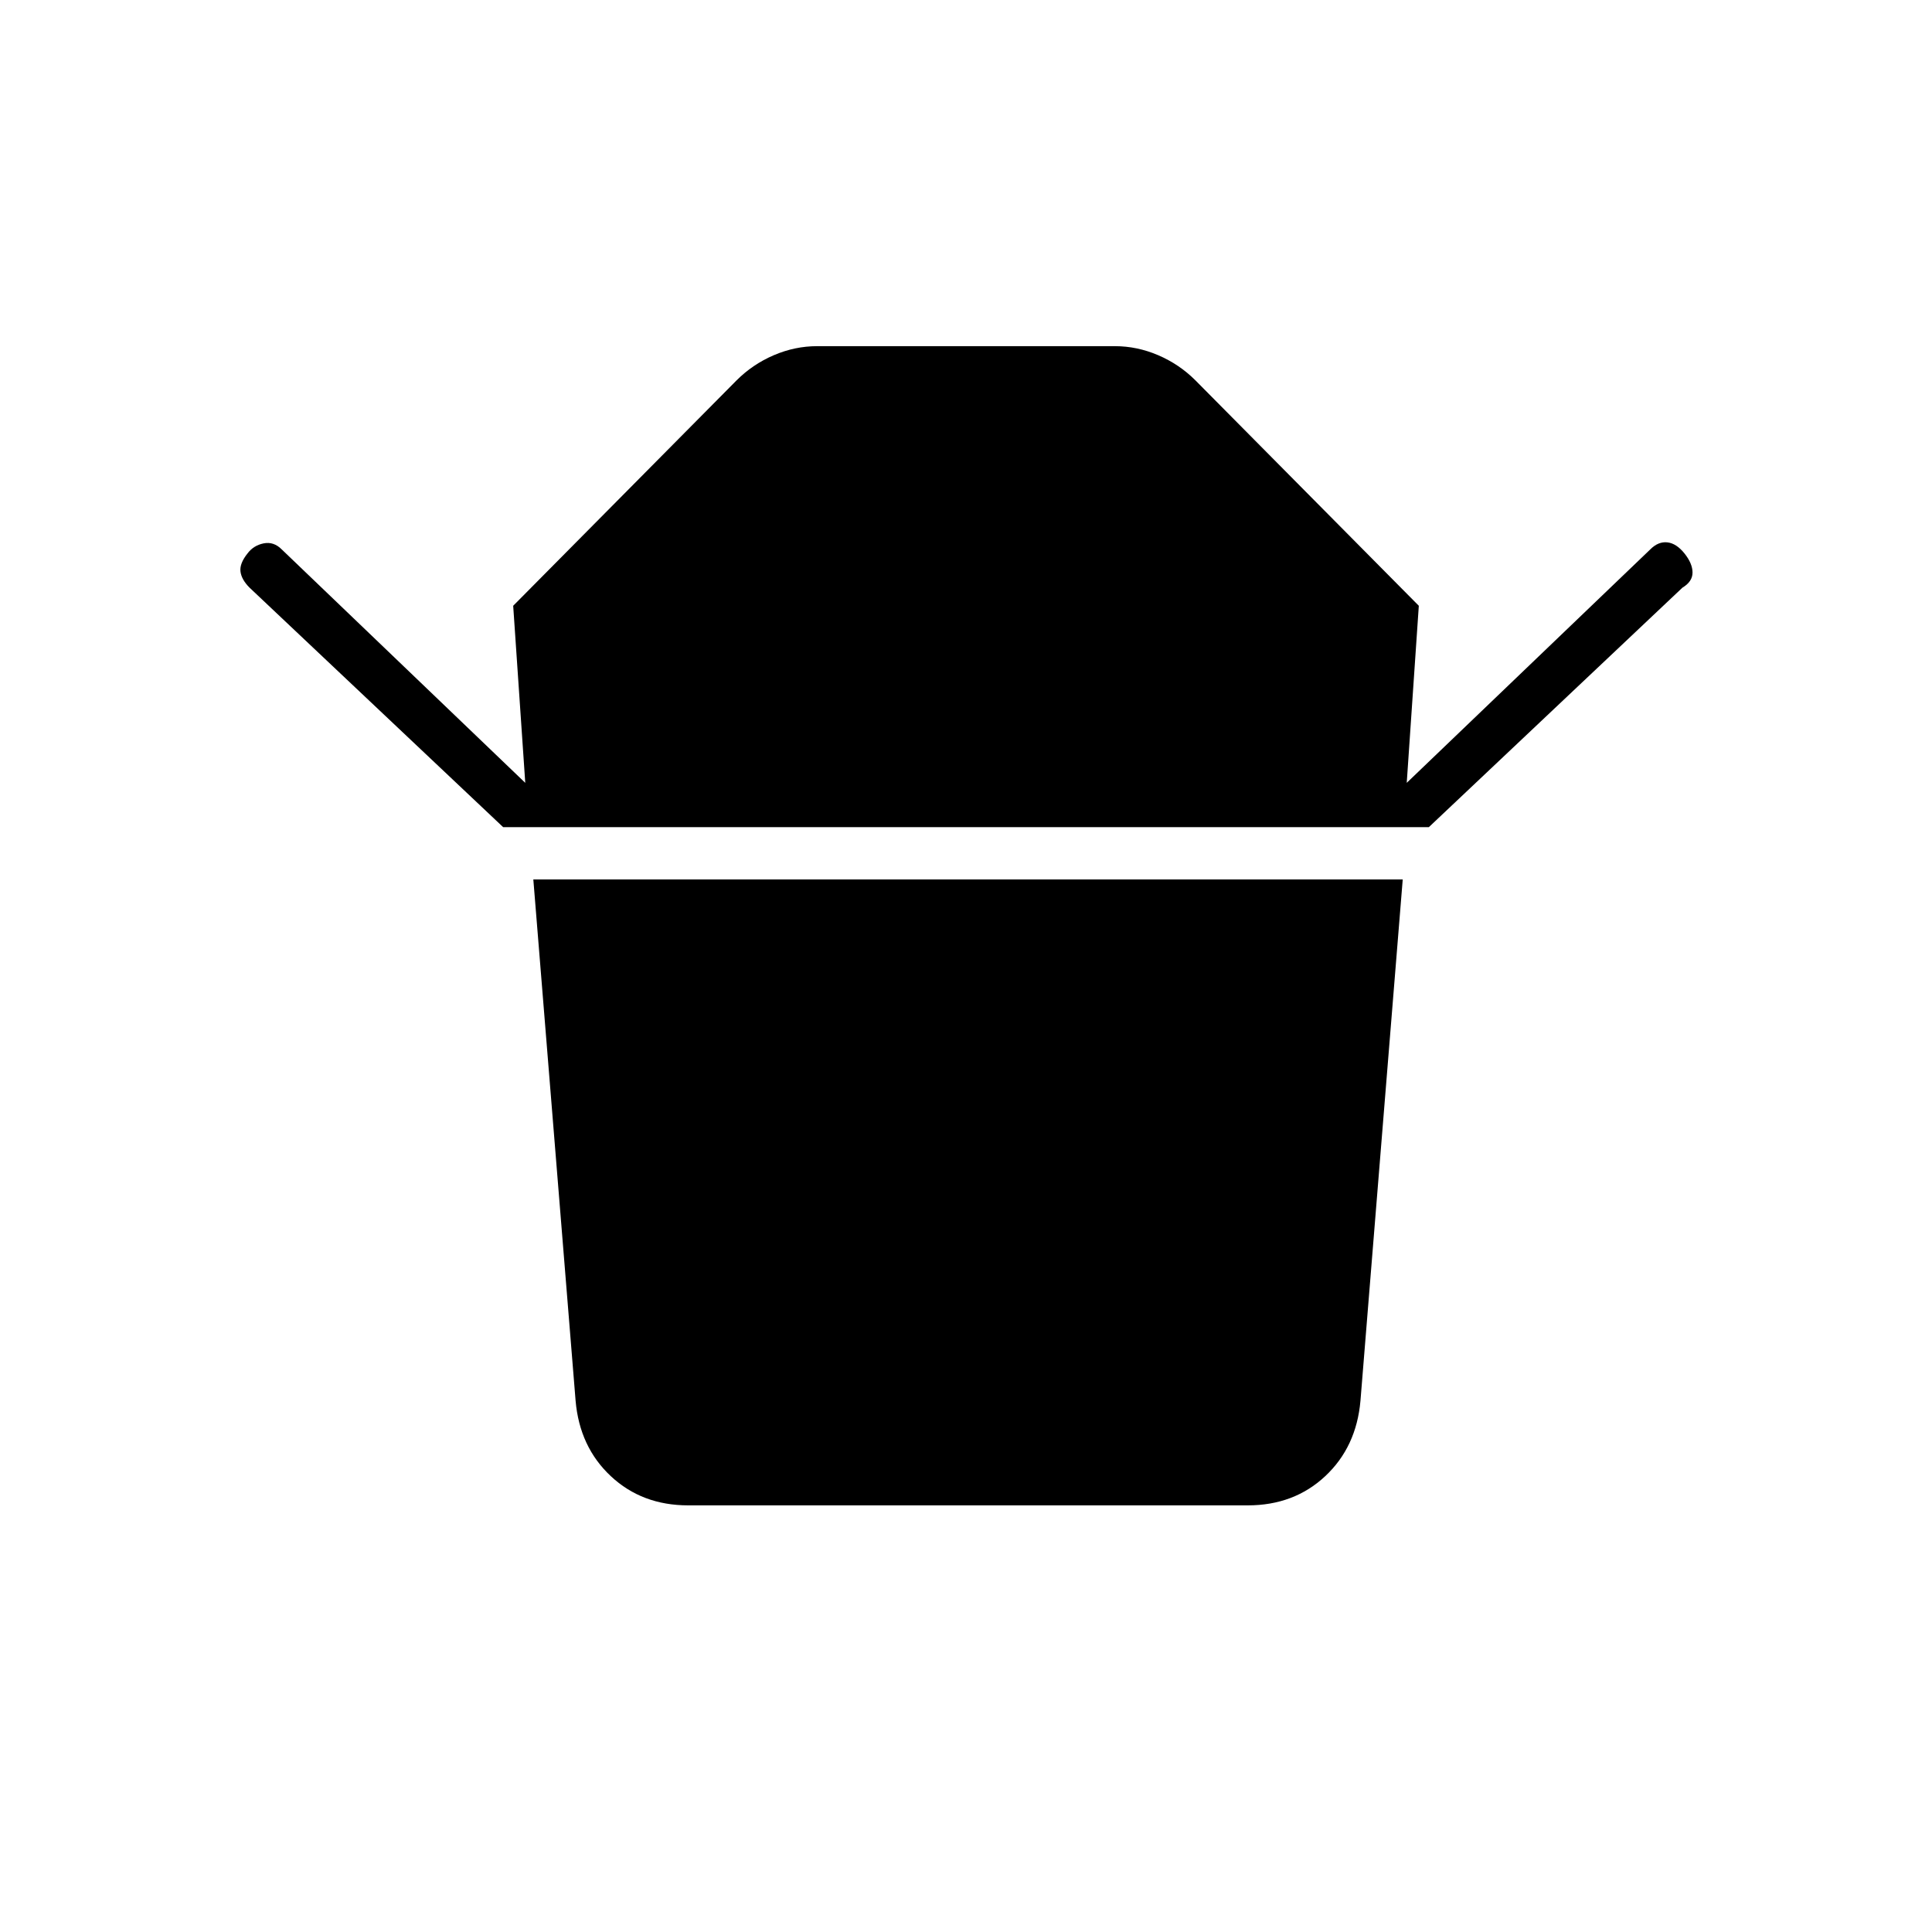 <svg xmlns="http://www.w3.org/2000/svg" height="40" width="40"><path d="M14.25 31.167Q13.292 31.167 12.646 30.562Q12 29.958 11.917 29L11.042 18.208H29.042L28.167 29Q28.083 29.958 27.438 30.562Q26.792 31.167 25.833 31.167ZM10.417 17.125 5.167 12.167Q5 12 4.979 11.833Q4.958 11.667 5.125 11.458Q5.25 11.292 5.458 11.25Q5.667 11.208 5.833 11.375L10.875 16.208L10.625 12.542L15.25 7.875Q15.583 7.542 16.021 7.354Q16.458 7.167 16.917 7.167H23.083Q23.542 7.167 23.979 7.354Q24.417 7.542 24.75 7.875L29.375 12.542L29.125 16.208L34.167 11.375Q34.333 11.208 34.521 11.229Q34.708 11.25 34.875 11.458Q35.042 11.667 35.042 11.854Q35.042 12.042 34.833 12.167L29.583 17.125Z"/></svg>
